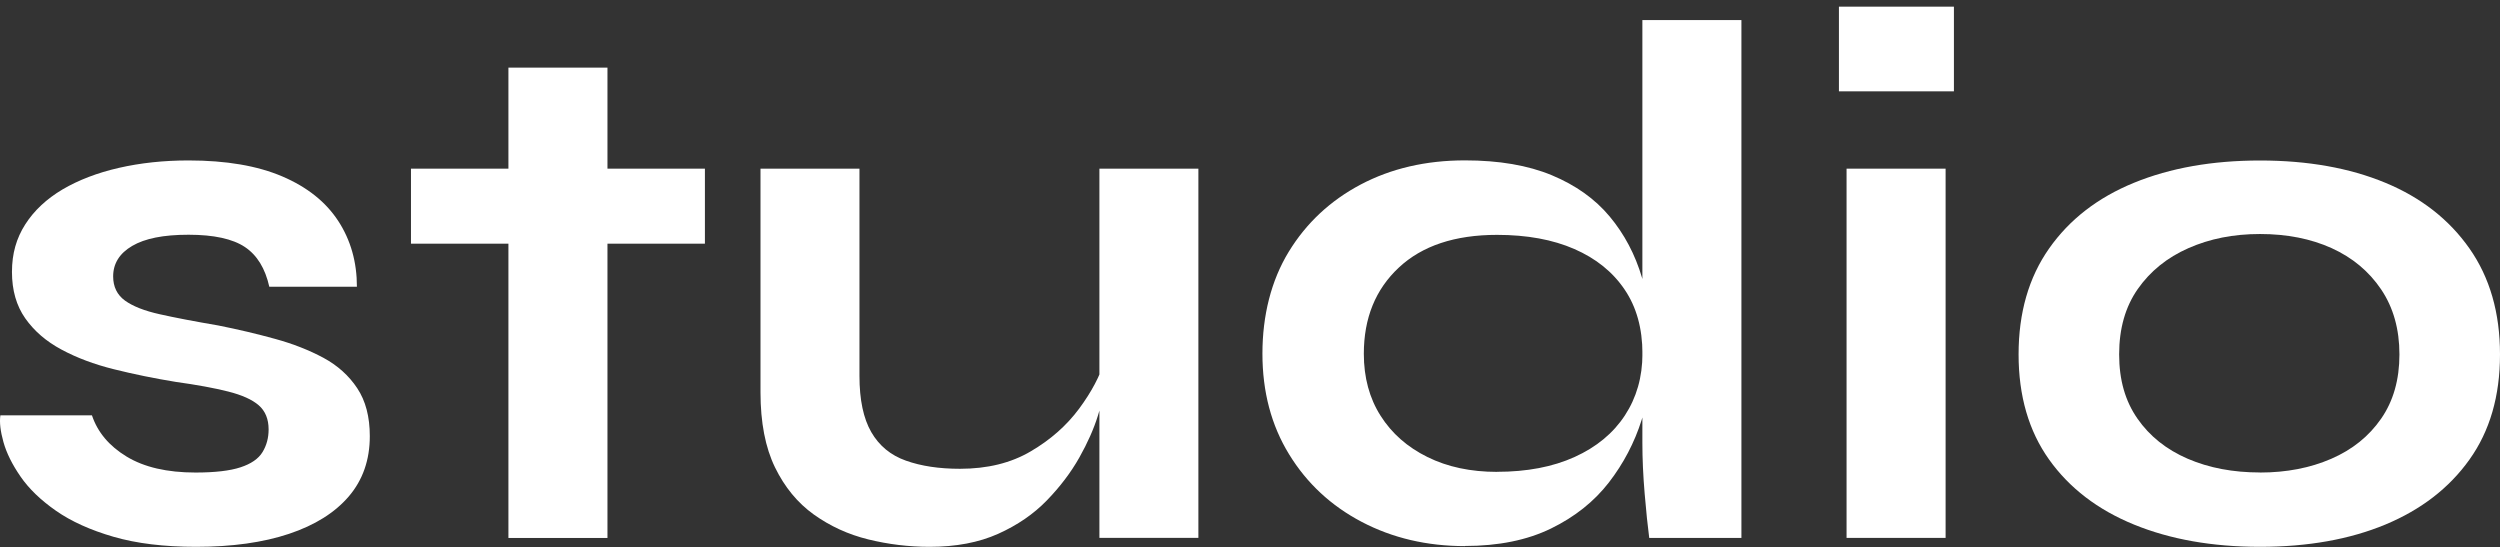 <svg width="361" height="79" viewBox="0 0 361 79" fill="none" xmlns="http://www.w3.org/2000/svg">
<rect x="0" y="0" width="361" height="79" fill="#333333" stroke="none"/>
<g style="mix-blend-mode:difference">
<path d="M13.277 59.972C14.088 62.4 15.749 64.392 18.281 65.929C20.813 67.466 24.126 68.234 28.229 68.234C31.012 68.234 33.183 67.987 34.715 67.484C36.256 66.982 37.317 66.251 37.907 65.284C38.498 64.316 38.788 63.225 38.788 62.011C38.788 60.513 38.308 59.346 37.357 58.521C36.406 57.695 34.935 57.041 32.953 56.538C30.972 56.035 28.44 55.571 25.367 55.144C22.285 54.641 19.322 54.034 16.46 53.322C13.598 52.611 11.075 51.663 8.874 50.477C6.672 49.301 4.93 47.792 3.649 45.971C2.368 44.15 1.728 41.911 1.728 39.265C1.728 36.618 2.368 34.399 3.649 32.397C4.93 30.396 6.732 28.717 9.034 27.351C11.346 25.995 14.058 24.951 17.17 24.24C20.283 23.528 23.636 23.168 27.229 23.168C32.653 23.168 37.157 23.936 40.76 25.473C44.352 27.009 47.045 29.153 48.846 31.914C50.638 34.664 51.538 37.833 51.538 41.409H38.888C38.297 38.762 37.127 36.846 35.365 35.67C33.604 34.494 30.892 33.896 27.229 33.896C23.566 33.896 20.923 34.437 19.092 35.509C17.261 36.581 16.34 38.051 16.34 39.91C16.34 41.409 16.91 42.575 18.041 43.401C19.182 44.226 20.863 44.89 23.095 45.383C25.327 45.886 28.139 46.417 31.512 46.996C34.374 47.565 37.097 48.21 39.709 48.931C42.311 49.642 44.643 50.562 46.694 51.663C48.746 52.772 50.377 54.233 51.588 56.064C52.799 57.885 53.4 60.19 53.4 62.979C53.4 66.413 52.389 69.306 50.377 71.668C48.356 74.03 45.483 75.832 41.74 77.084C37.997 78.336 33.524 78.962 28.319 78.962C23.696 78.962 19.723 78.478 16.39 77.511C13.057 76.543 10.285 75.291 8.083 73.754C5.881 72.218 4.18 70.577 2.969 68.822C1.758 67.067 0.937 65.407 0.497 63.833C0.056 62.258 -0.094 60.968 0.056 59.972H13.277Z" fill="white"/>
<path d="M59.345 24.354H101.789V35.186H59.345V24.354ZM73.416 9.765H87.718V77.682H73.416V9.765Z" fill="white"/>
<path d="M159.526 52.032L159.636 55.684C159.486 56.69 159.126 58.132 158.535 60.029C157.945 61.926 157.054 63.946 155.843 66.09C154.632 68.234 153.071 70.292 151.169 72.256C149.258 74.229 146.916 75.832 144.134 77.084C141.341 78.336 138.049 78.962 134.236 78.962C131.233 78.962 128.281 78.602 125.378 77.89C122.486 77.179 119.864 75.974 117.512 74.295C115.17 72.616 113.299 70.34 111.907 67.484C110.516 64.62 109.816 61.015 109.816 56.652V24.354H124.107V54.29C124.107 57.724 124.678 60.427 125.809 62.391C126.95 64.364 128.611 65.739 130.813 66.517C133.015 67.304 135.617 67.693 138.619 67.693C142.582 67.693 145.985 66.859 148.847 65.17C151.71 63.491 154.032 61.433 155.833 59.004C157.625 56.576 158.856 54.252 159.516 52.032H159.526ZM173.047 77.672H158.755V24.354H173.047V77.672Z" fill="white"/>
<path d="M211.548 78.858C206.054 78.858 201.08 77.691 196.646 75.367C192.213 73.043 188.71 69.79 186.148 65.606C183.576 61.423 182.295 56.576 182.295 51.065C182.295 45.554 183.556 40.517 186.088 36.362C188.62 32.217 192.083 28.973 196.476 26.649C200.88 24.325 205.894 23.158 211.538 23.158C216.452 23.158 220.626 23.87 224.079 25.302C227.521 26.735 230.314 28.717 232.435 31.259C234.557 33.801 236.118 36.751 237.109 40.109C238.1 43.467 238.59 47.119 238.59 51.056C238.59 54.205 238.08 57.401 237.049 60.655C236.018 63.908 234.447 66.915 232.325 69.666C230.194 72.417 227.411 74.637 223.969 76.316C220.526 77.995 216.382 78.839 211.538 78.839L211.548 78.858ZM216.162 68.13C220.486 68.13 224.229 67.418 227.381 65.986C230.534 64.553 232.956 62.552 234.637 59.981C236.319 57.411 237.169 54.442 237.169 51.075C237.169 47.422 236.309 44.33 234.587 41.798C232.866 39.255 230.444 37.311 227.331 35.955C224.219 34.598 220.496 33.915 216.172 33.915C210.087 33.915 205.353 35.49 201.991 38.639C198.618 41.788 196.937 45.933 196.937 51.084C196.937 54.518 197.747 57.506 199.359 60.038C200.97 62.581 203.222 64.563 206.124 65.995C209.016 67.428 212.369 68.139 216.182 68.139L216.162 68.13ZM251.461 2.897V77.681H238.15C237.93 76.04 237.71 73.906 237.49 71.298C237.269 68.689 237.159 66.242 237.159 63.946V2.897H251.461Z" fill="white"/>
<path d="M282.146 0.962V13.189H265.542V0.962H282.146ZM266.643 24.354H280.945V77.672H266.643V24.354Z" fill="white"/>
<path d="M326.352 78.962C319.456 78.962 313.391 77.89 308.147 75.746C302.903 73.603 298.819 70.472 295.887 66.356C292.955 62.239 291.483 57.183 291.483 51.179C291.483 45.175 292.945 40.071 295.887 35.888C298.819 31.705 302.903 28.537 308.147 26.393C313.391 24.249 319.456 23.177 326.352 23.177C333.247 23.177 339.272 24.249 344.447 26.393C349.621 28.537 353.664 31.705 356.596 35.888C359.529 40.071 361 45.165 361 51.179C361 57.193 359.529 62.248 356.596 66.356C353.664 70.472 349.611 73.593 344.447 75.746C339.282 77.89 333.247 78.962 326.352 78.962ZM326.352 68.234C330.165 68.234 333.588 67.57 336.63 66.251C339.673 64.933 342.075 62.998 343.836 60.456C345.598 57.914 346.478 54.821 346.478 51.179C346.478 47.536 345.598 44.406 343.836 41.788C342.075 39.18 339.693 37.197 336.69 35.831C333.688 34.475 330.235 33.792 326.352 33.792C322.469 33.792 319.096 34.475 316.013 35.831C312.931 37.188 310.499 39.161 308.697 41.731C306.896 44.302 306.005 47.451 306.005 51.169C306.005 54.888 306.886 57.914 308.647 60.446C310.409 62.988 312.831 64.914 315.903 66.242C318.986 67.57 322.459 68.225 326.352 68.225V68.234Z" fill="white"/>
</g>
</svg>
